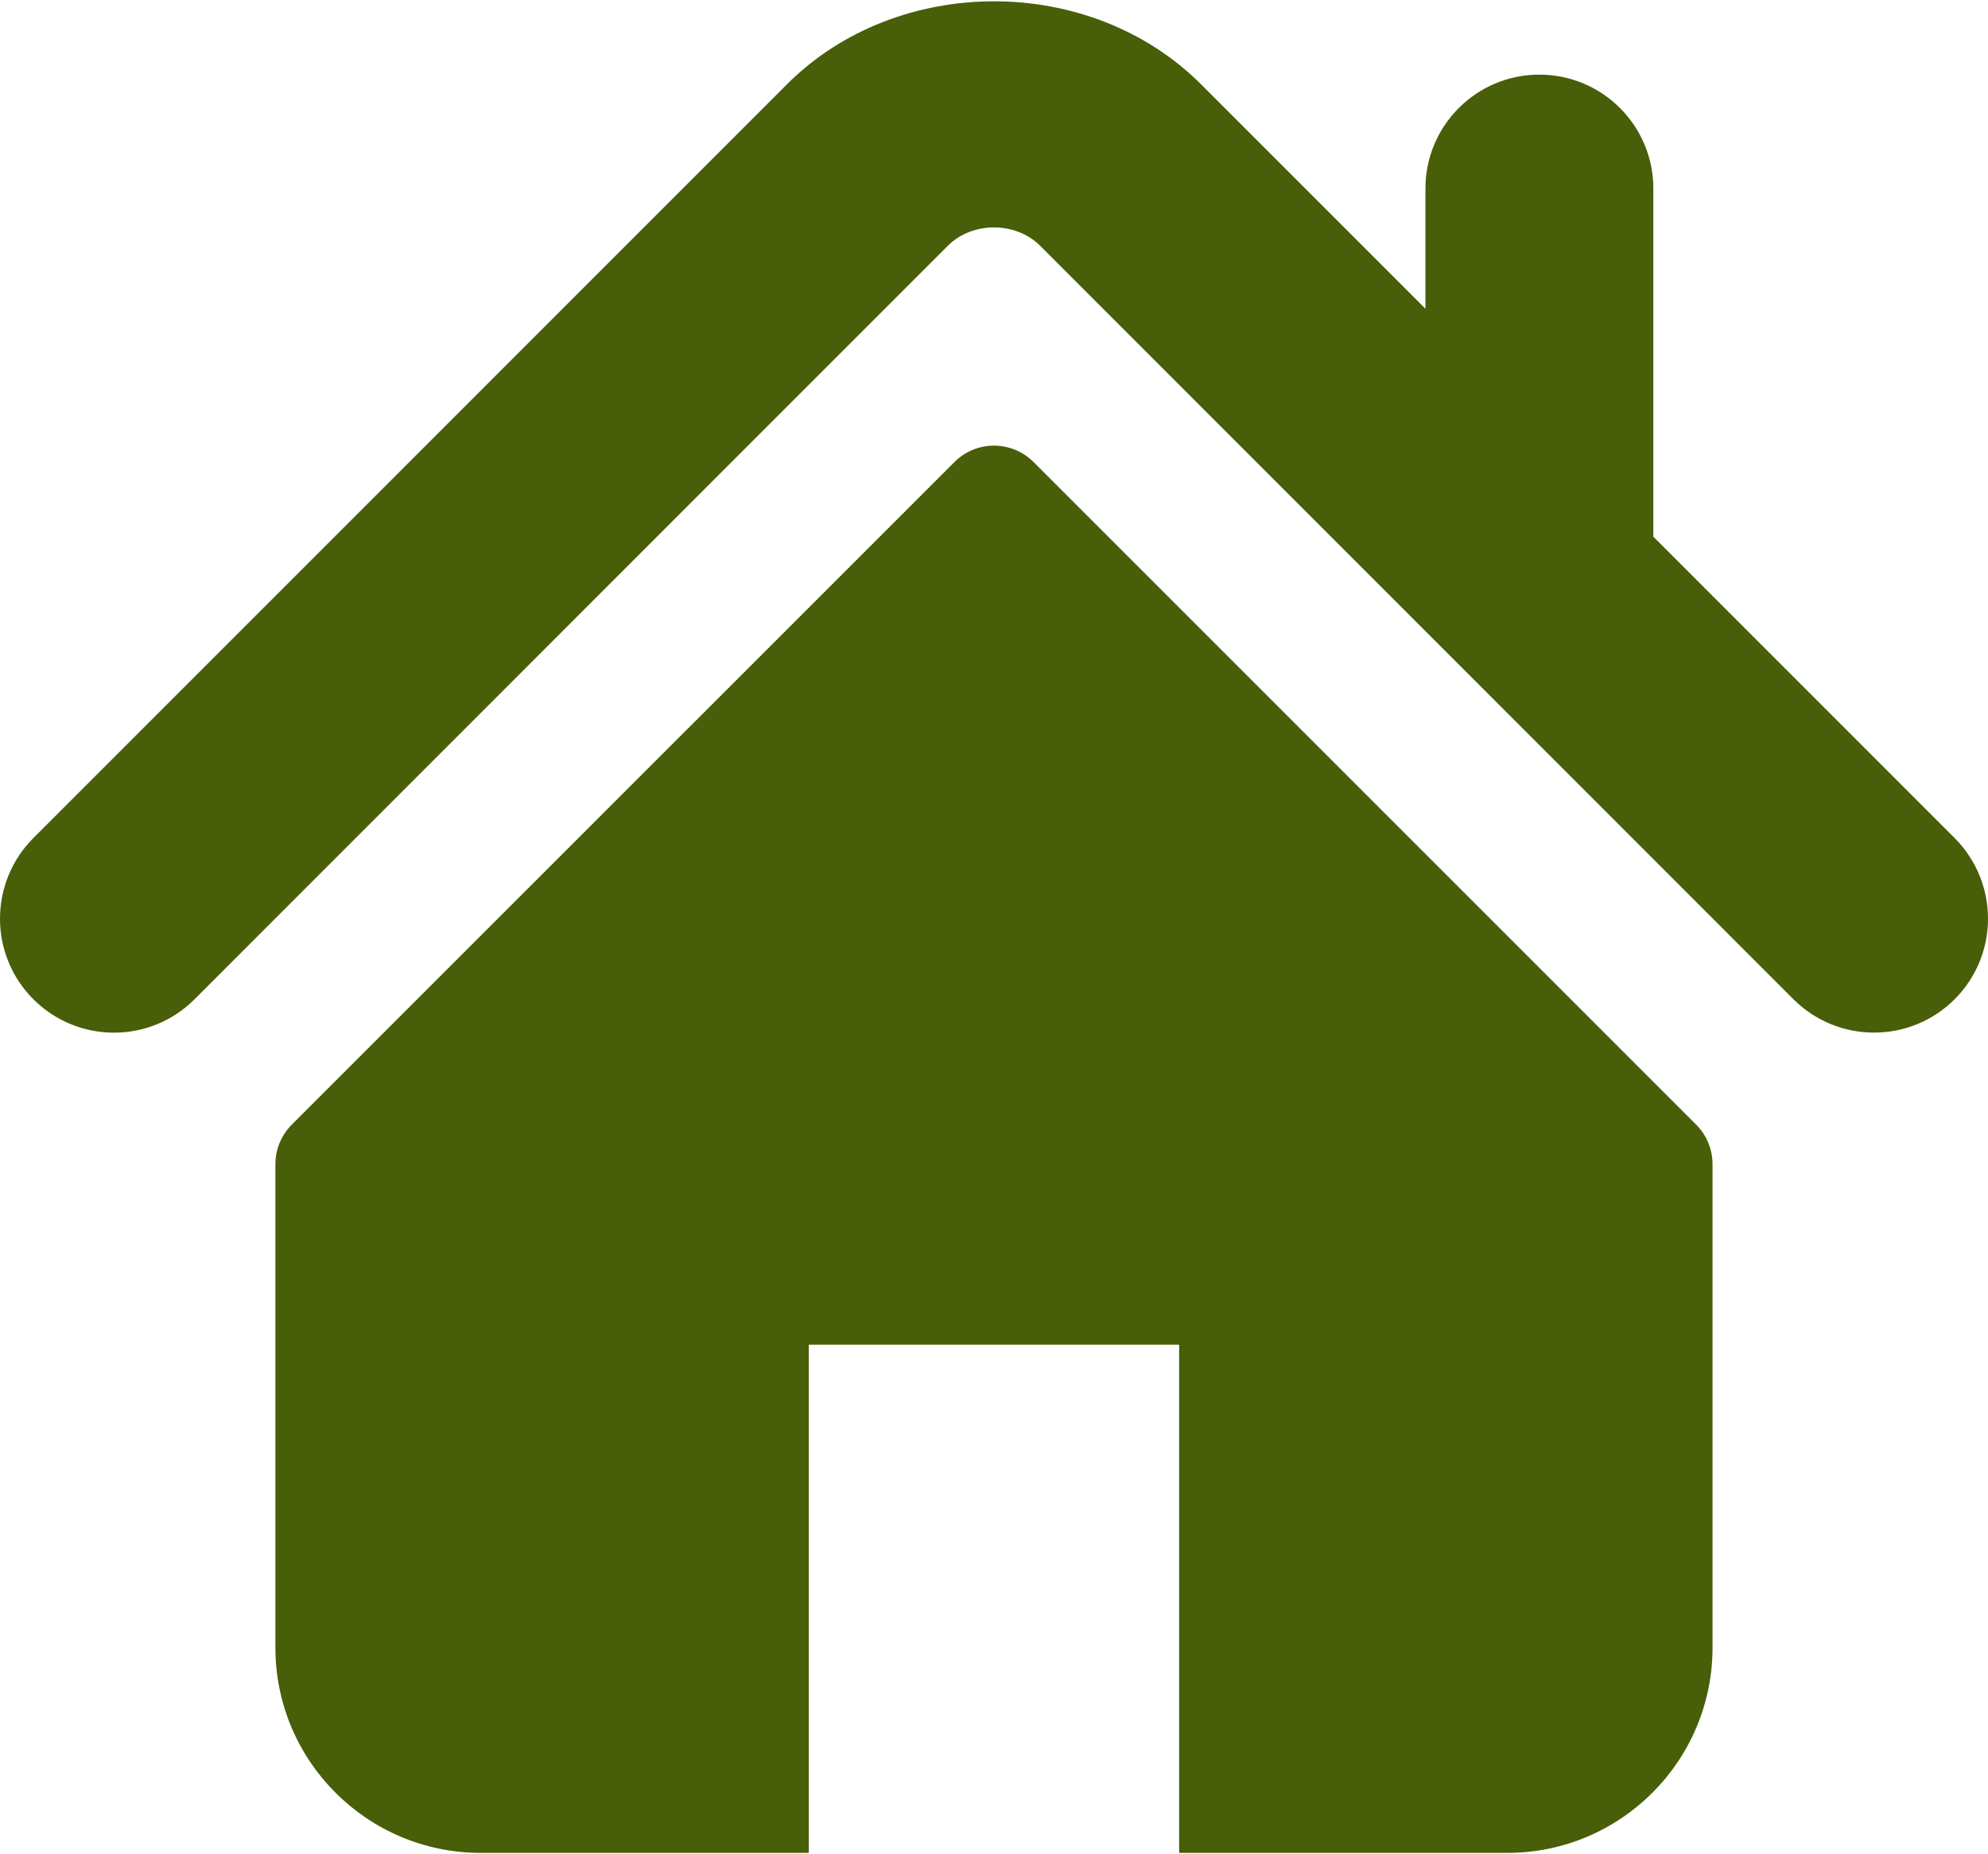 <svg width="800" height="746" viewBox="0 0 800 746" fill="none" xmlns="http://www.w3.org/2000/svg">
<path d="M786.572 337.174L665.328 215.93V75.873C665.328 50.549 644.807 30.026 619.445 30.026C594.142 30.026 573.62 50.549 573.62 75.873V124.224L483.345 33.945C438.712 -10.664 361.109 -10.585 316.578 34.026L13.423 337.174C-4.473 355.106 -4.473 384.12 13.423 402.024C31.327 419.951 60.398 419.951 78.295 402.024L381.421 98.867C391.296 89.044 408.701 89.044 418.524 98.838L721.702 402.024C730.692 410.988 742.412 415.447 754.13 415.447C765.872 415.447 777.612 410.983 786.574 402.024C804.476 384.122 804.476 355.107 786.572 337.174Z" fill="#485E08"/>
<path d="M415.926 185.897C407.118 177.094 392.857 177.094 384.076 185.897L117.42 452.474C113.21 456.682 110.823 462.428 110.823 468.424V662.855C110.823 708.48 147.817 745.471 193.44 745.471H325.461V541.014H474.511V745.471H606.535C652.156 745.471 689.149 708.48 689.149 662.857V468.424C689.149 462.428 686.784 456.682 682.553 452.474L415.926 185.897Z" fill="#485E08"/>
</svg>
